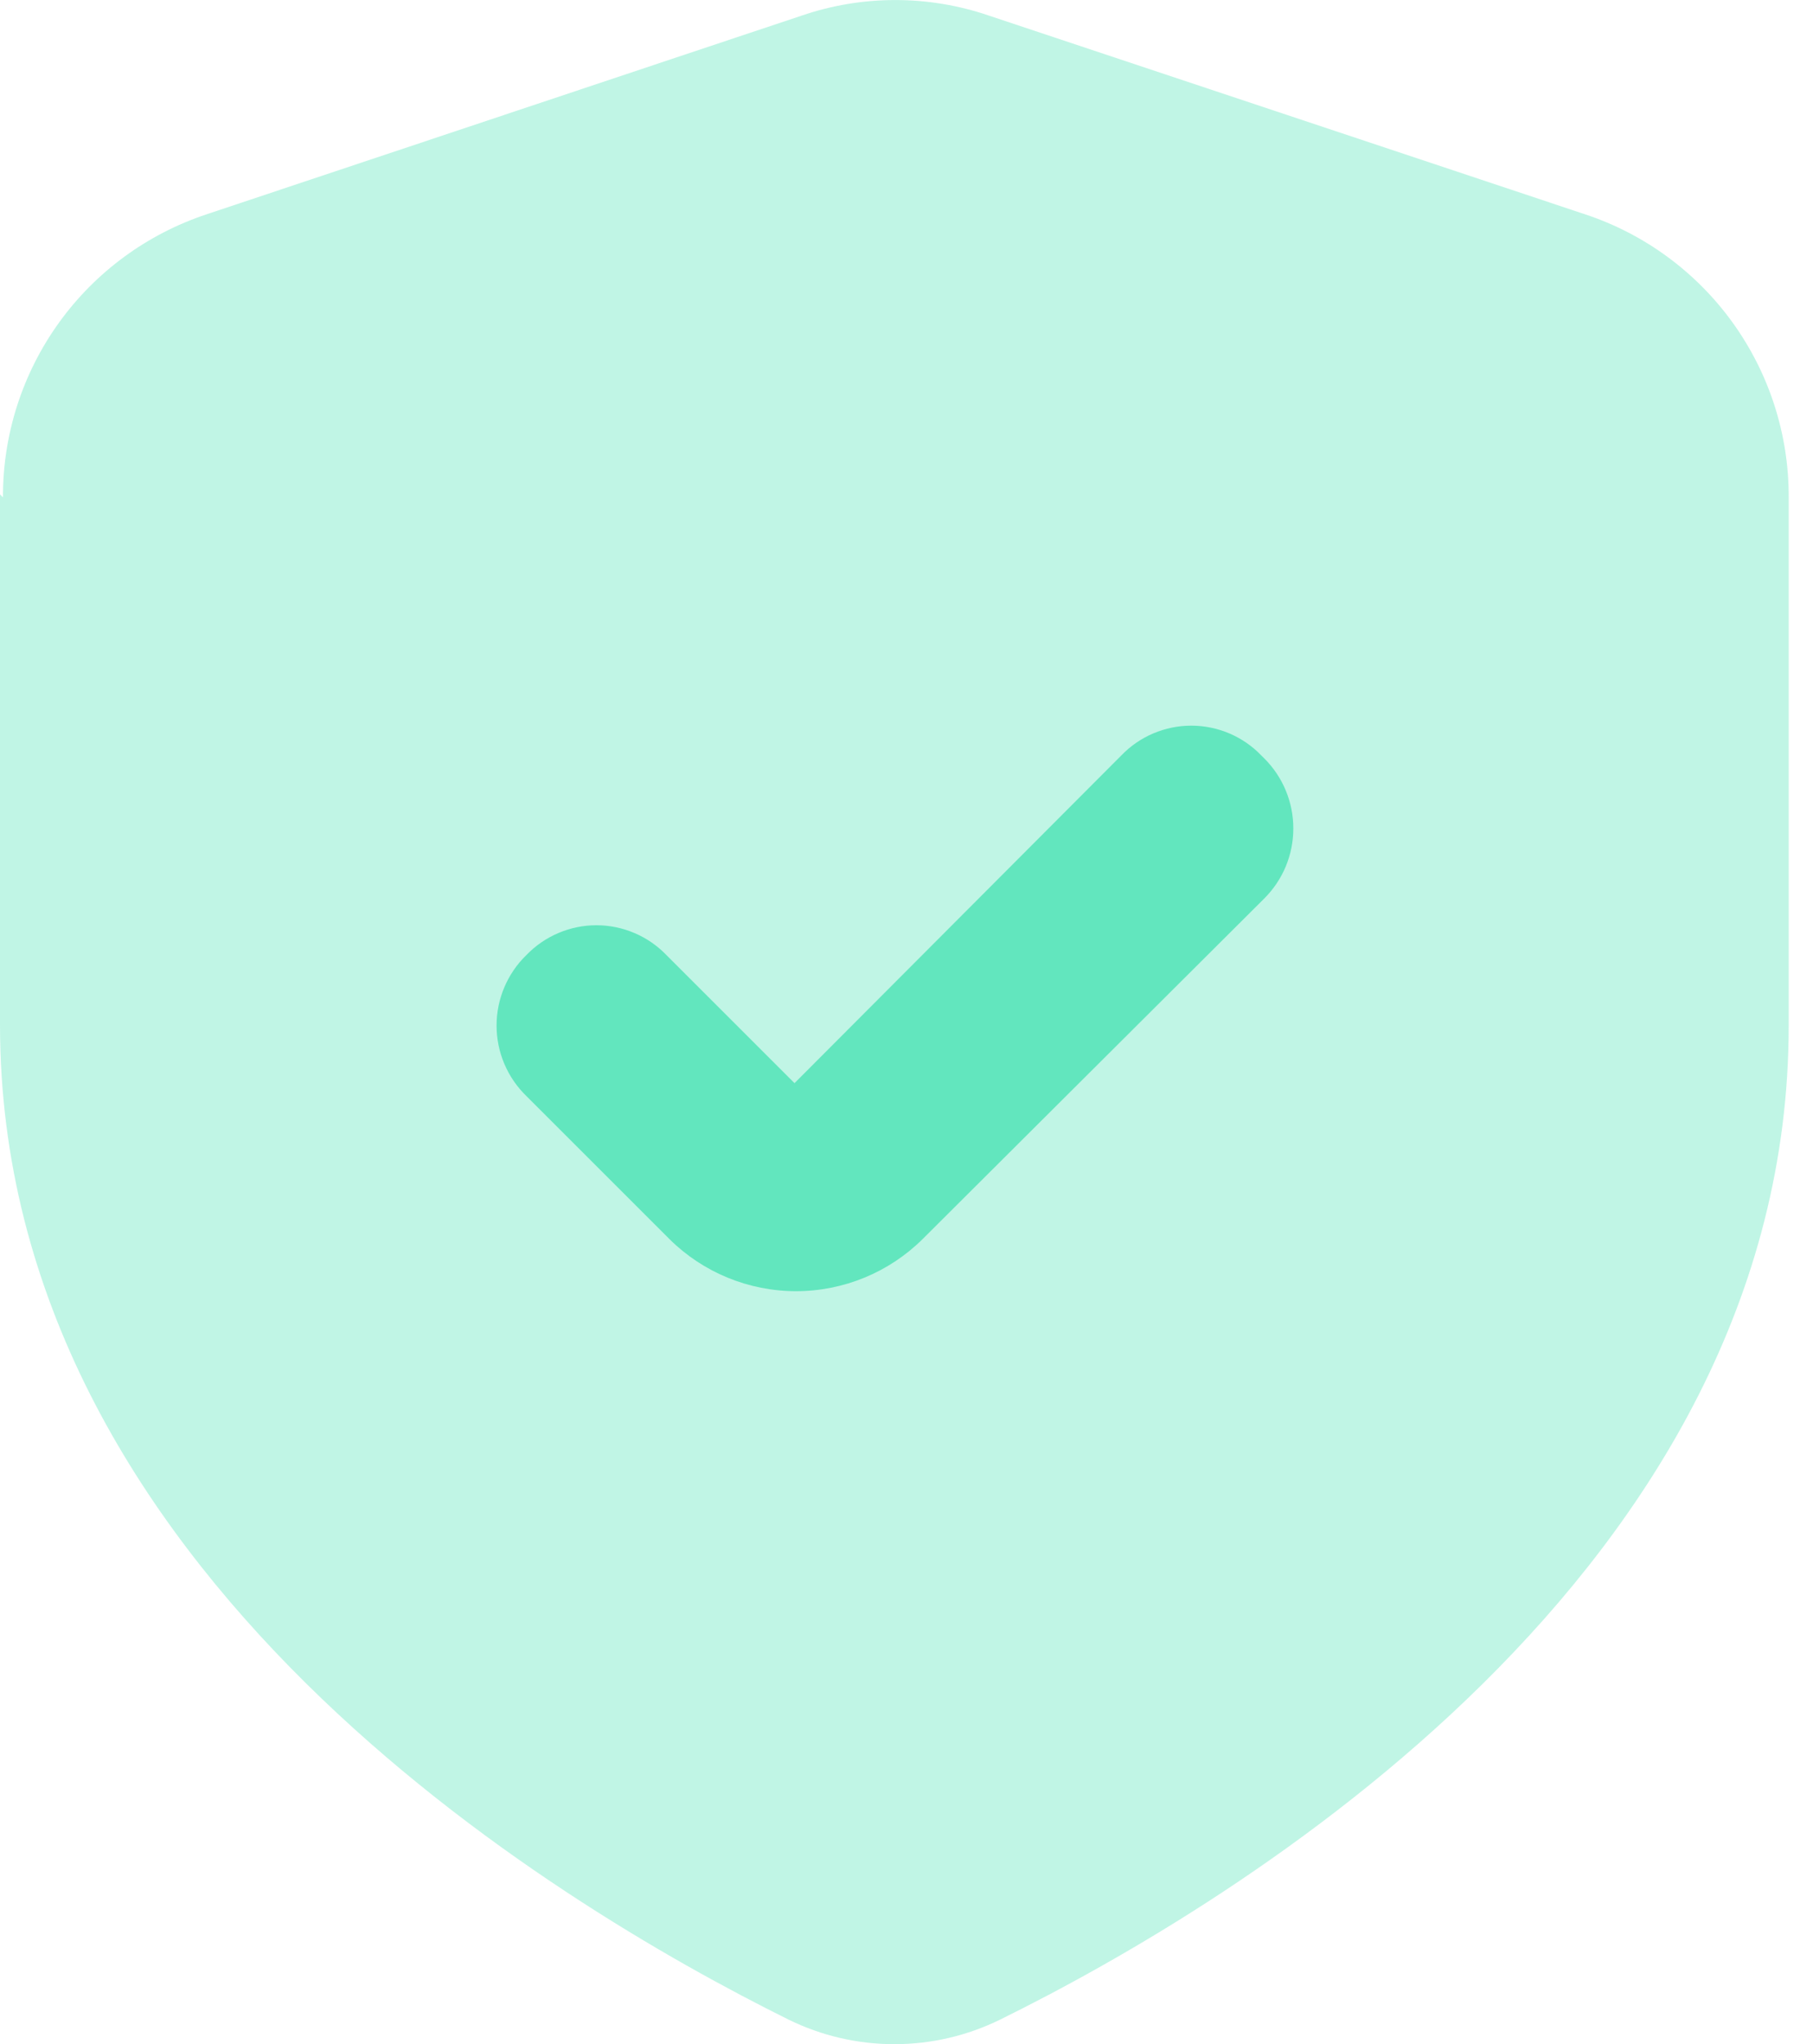 <svg width="47" height="53" viewBox="0 0 47 53" fill="none" xmlns="http://www.w3.org/2000/svg">
<g clip-path="url(#clip0_0_229)">
<path opacity="0.401" d="M0.077 12.895C0.071 11.272 0.578 9.688 1.526 8.37C2.474 7.052 3.814 6.068 5.355 5.557L20.778 0.406C22.354 -0.134 24.065 -0.134 25.641 0.406L41.089 5.556C42.628 6.065 43.966 7.047 44.914 8.361C45.862 9.675 46.372 11.255 46.37 12.875V26.592C46.37 40.753 32.029 49.353 25.927 52.365C25.074 52.784 24.136 53.002 23.185 53.002C22.234 53.002 21.296 52.784 20.443 52.365C14.315 49.327 0 40.727 0 26.567V12.818L0.077 12.895Z" fill="#62E6BE"/>
<path d="M32.776 19.665C33.014 19.903 33.204 20.186 33.333 20.498C33.462 20.809 33.528 21.143 33.528 21.48C33.528 21.817 33.462 22.151 33.333 22.463C33.204 22.774 33.014 23.057 32.776 23.295L23.919 32.126C23.046 32.992 21.866 33.478 20.636 33.478C19.406 33.478 18.226 32.992 17.353 32.126L13.646 28.419C13.401 28.181 13.207 27.897 13.074 27.583C12.941 27.269 12.873 26.932 12.873 26.591C12.873 26.25 12.941 25.913 13.074 25.599C13.207 25.285 13.401 25 13.646 24.763C13.881 24.519 14.163 24.324 14.475 24.192C14.786 24.059 15.122 23.99 15.461 23.99C15.8 23.99 16.135 24.059 16.447 24.192C16.759 24.324 17.041 24.519 17.276 24.763L20.597 28.084L29.068 19.588C29.303 19.343 29.585 19.149 29.897 19.016C30.209 18.884 30.544 18.815 30.883 18.815C31.222 18.815 31.558 18.884 31.869 19.016C32.181 19.149 32.463 19.343 32.698 19.588L32.776 19.665Z" fill="#62E6BE"/>
</g>
<defs>
<clipPath id="clip0_0_229">
<rect width="46.37" height="53" fill="white"/>
</clipPath>
</defs>
</svg>
